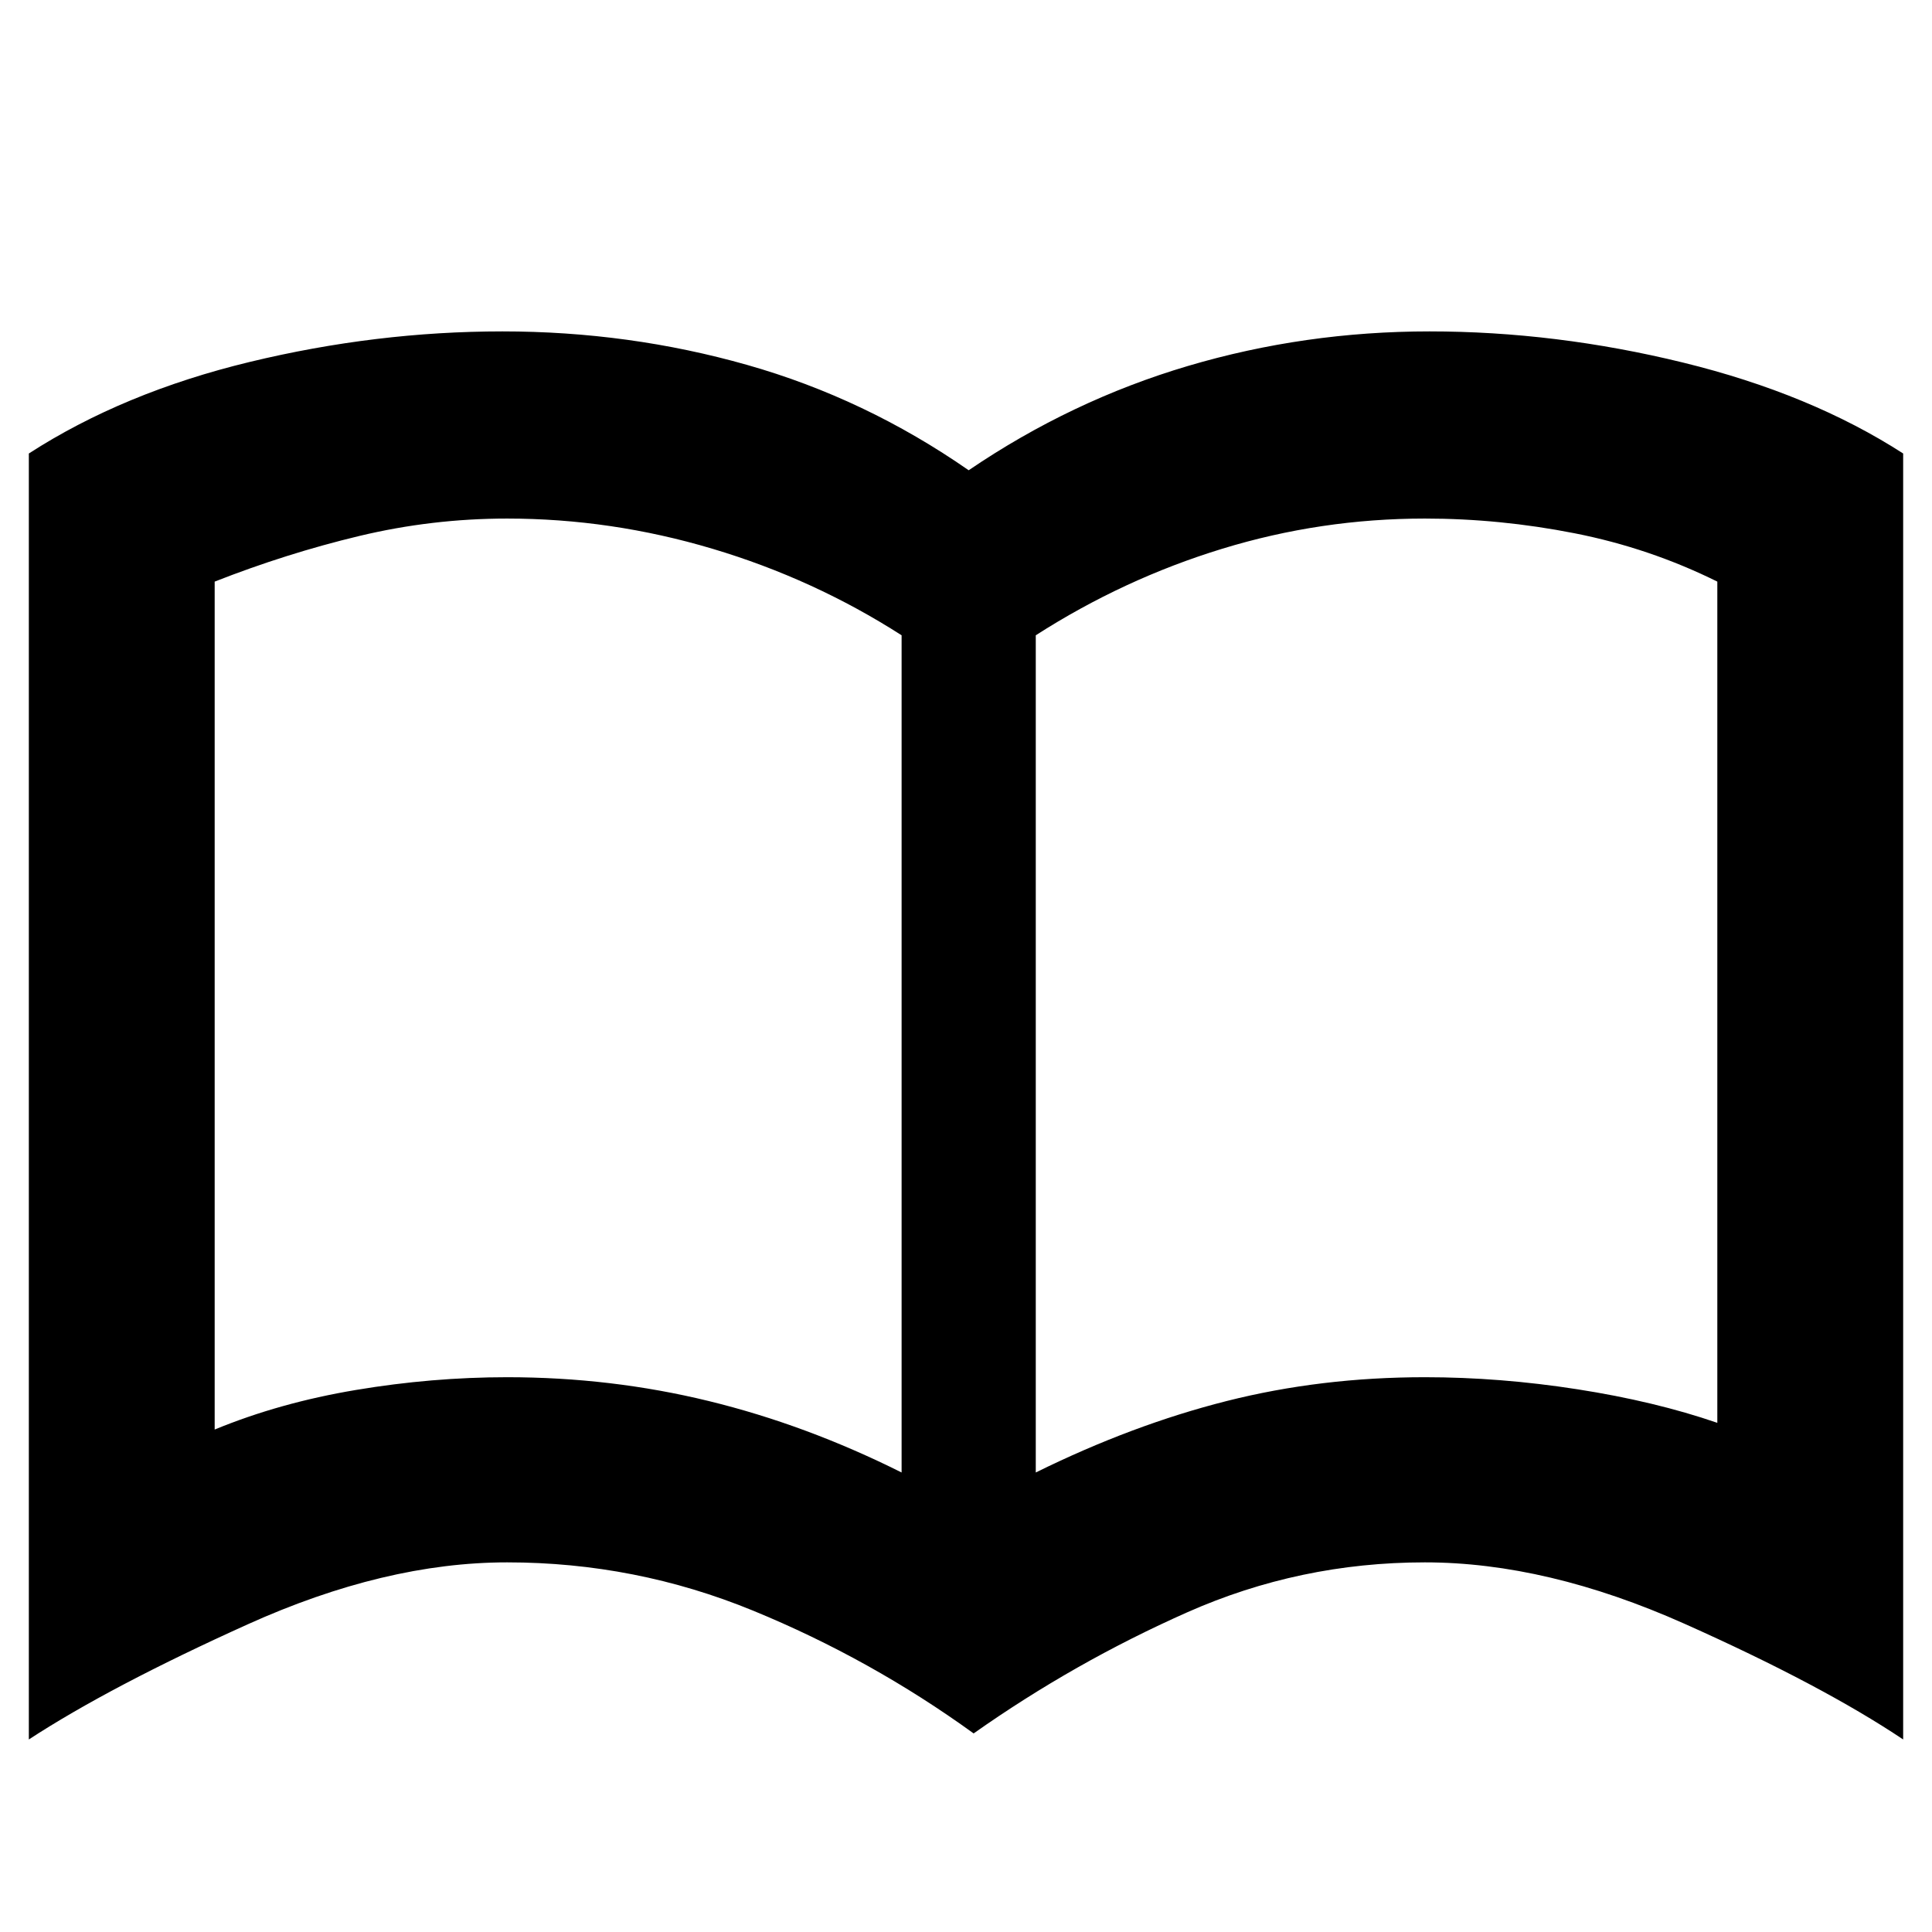 <svg xmlns="http://www.w3.org/2000/svg" height="40" viewBox="0 -960 960 960" width="40"><path d="M252-275.67q51.67 0 100.17 11.84 48.5 11.83 95.83 35.5v-416q-43.67-28-94-43t-102-15q-37.33 0-73.5 8.66Q142.33-685 106.67-671v421.33Q139-263 176.83-269.33q37.84-6.34 75.17-6.34Zm262.67 47.34q48-23.67 94.83-35.5 46.83-11.84 98.5-11.84 37.33 0 75.83 6t69.5 16.67v-418q-33.66-16.67-70.83-24-37.17-7.33-74.5-7.33-51.67 0-100.67 15t-92.66 43v416ZM483.79-98.67q-51.12-37-109.57-61-58.45-24-122.22-24-60.72 0-129.03 30.84Q54.67-122 14.33-95.67v-638.99q47-30.34 109.82-45.51 62.81-15.16 125.52-15.16 62.87 0 121.6 16.66Q430-762 481.33-726.33q51-34.67 109-51.84 58-17.16 120-17.16 62.71 0 126.02 15.5 63.32 15.5 109.32 45.17v638.99q-40.34-27-108.67-57.5t-129-30.5q-62.15 0-118.12 24.84Q533.91-134 483.79-98.67ZM277.33-465.33Z"/></svg>